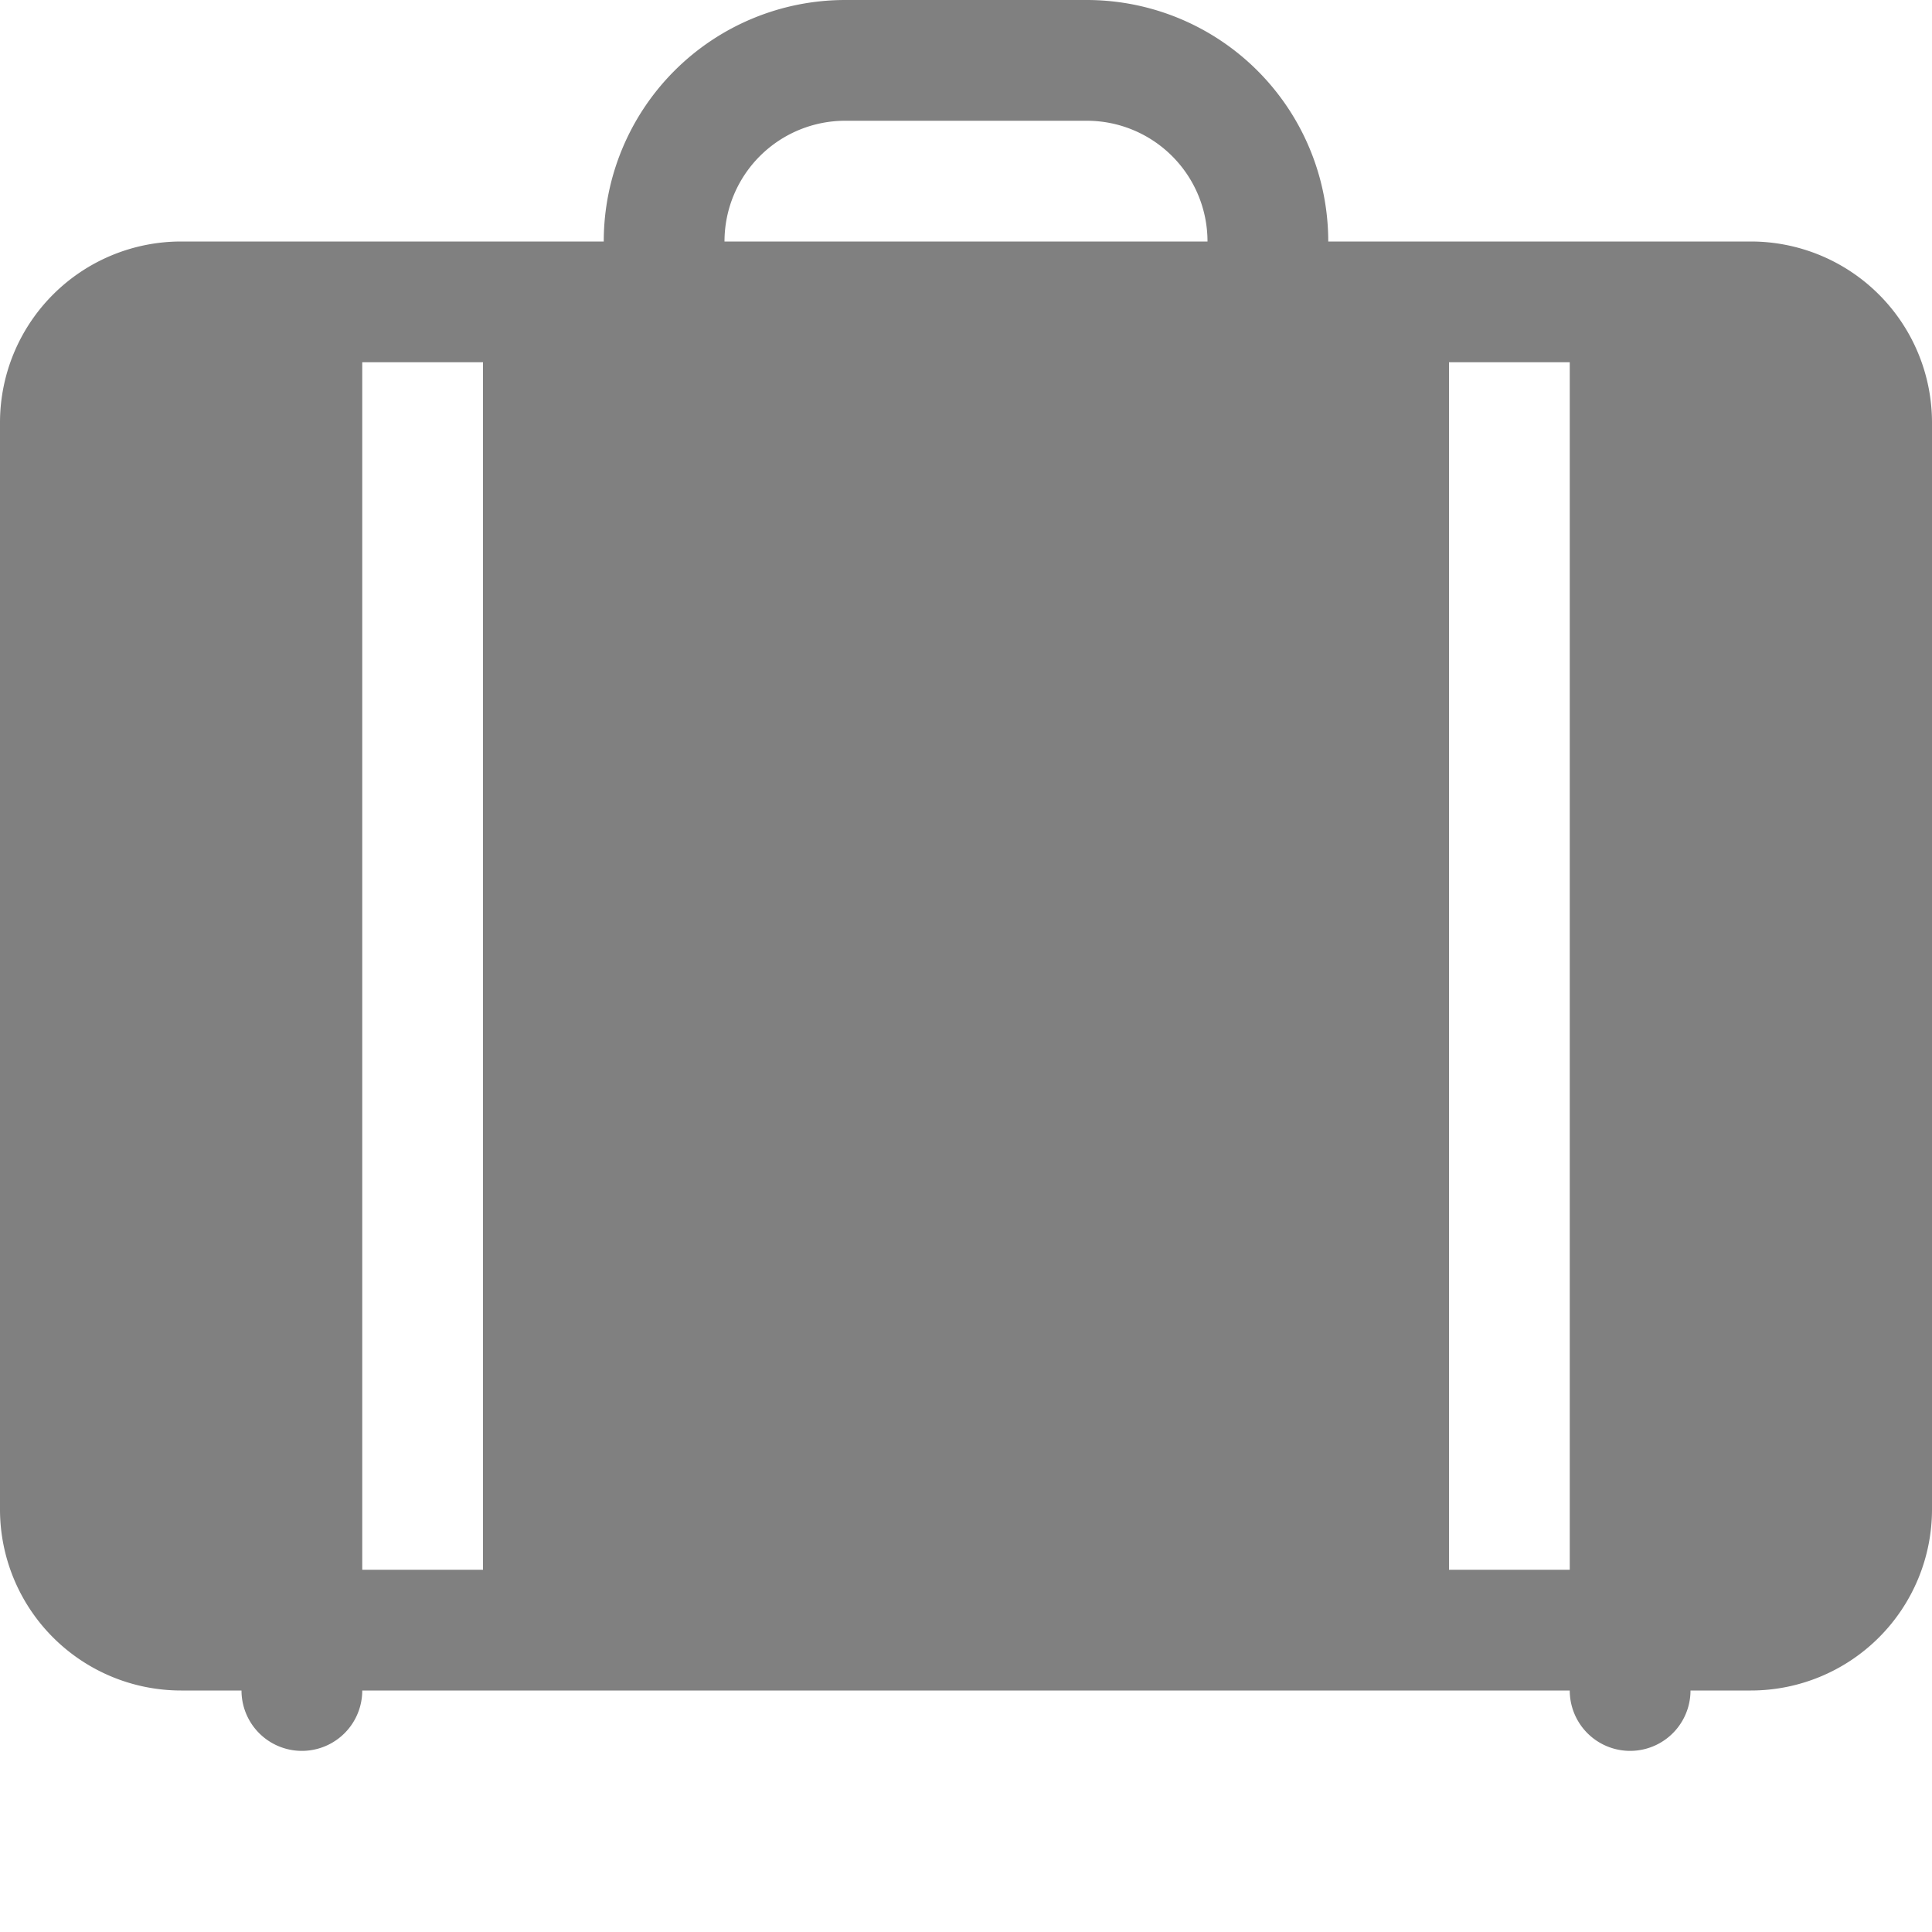 <svg xmlns="http://www.w3.org/2000/svg" width="24" height="24" fill="gray" class="bi bi-suitcase-lg-fill" viewBox="0 0 16 16">
  <path d="M7 0a2 2 0 0 0-2 2H1.5A1.5 1.5 0 0 0 0 3.5v9A1.5 1.5 0 0 0 1.5 14H2a.5.5 0 0 0 1 0h10a.5.5 0 0 0 1 0h.5a1.5 1.5 0 0 0 1.5-1.5v-9A1.5 1.5 0 0 0 14.5 2H11a2 2 0 0 0-2-2zM6 2a1 1 0 0 1 1-1h2a1 1 0 0 1 1 1zM3 13V3h1v10zm9 0V3h1v10z"/>
</svg>